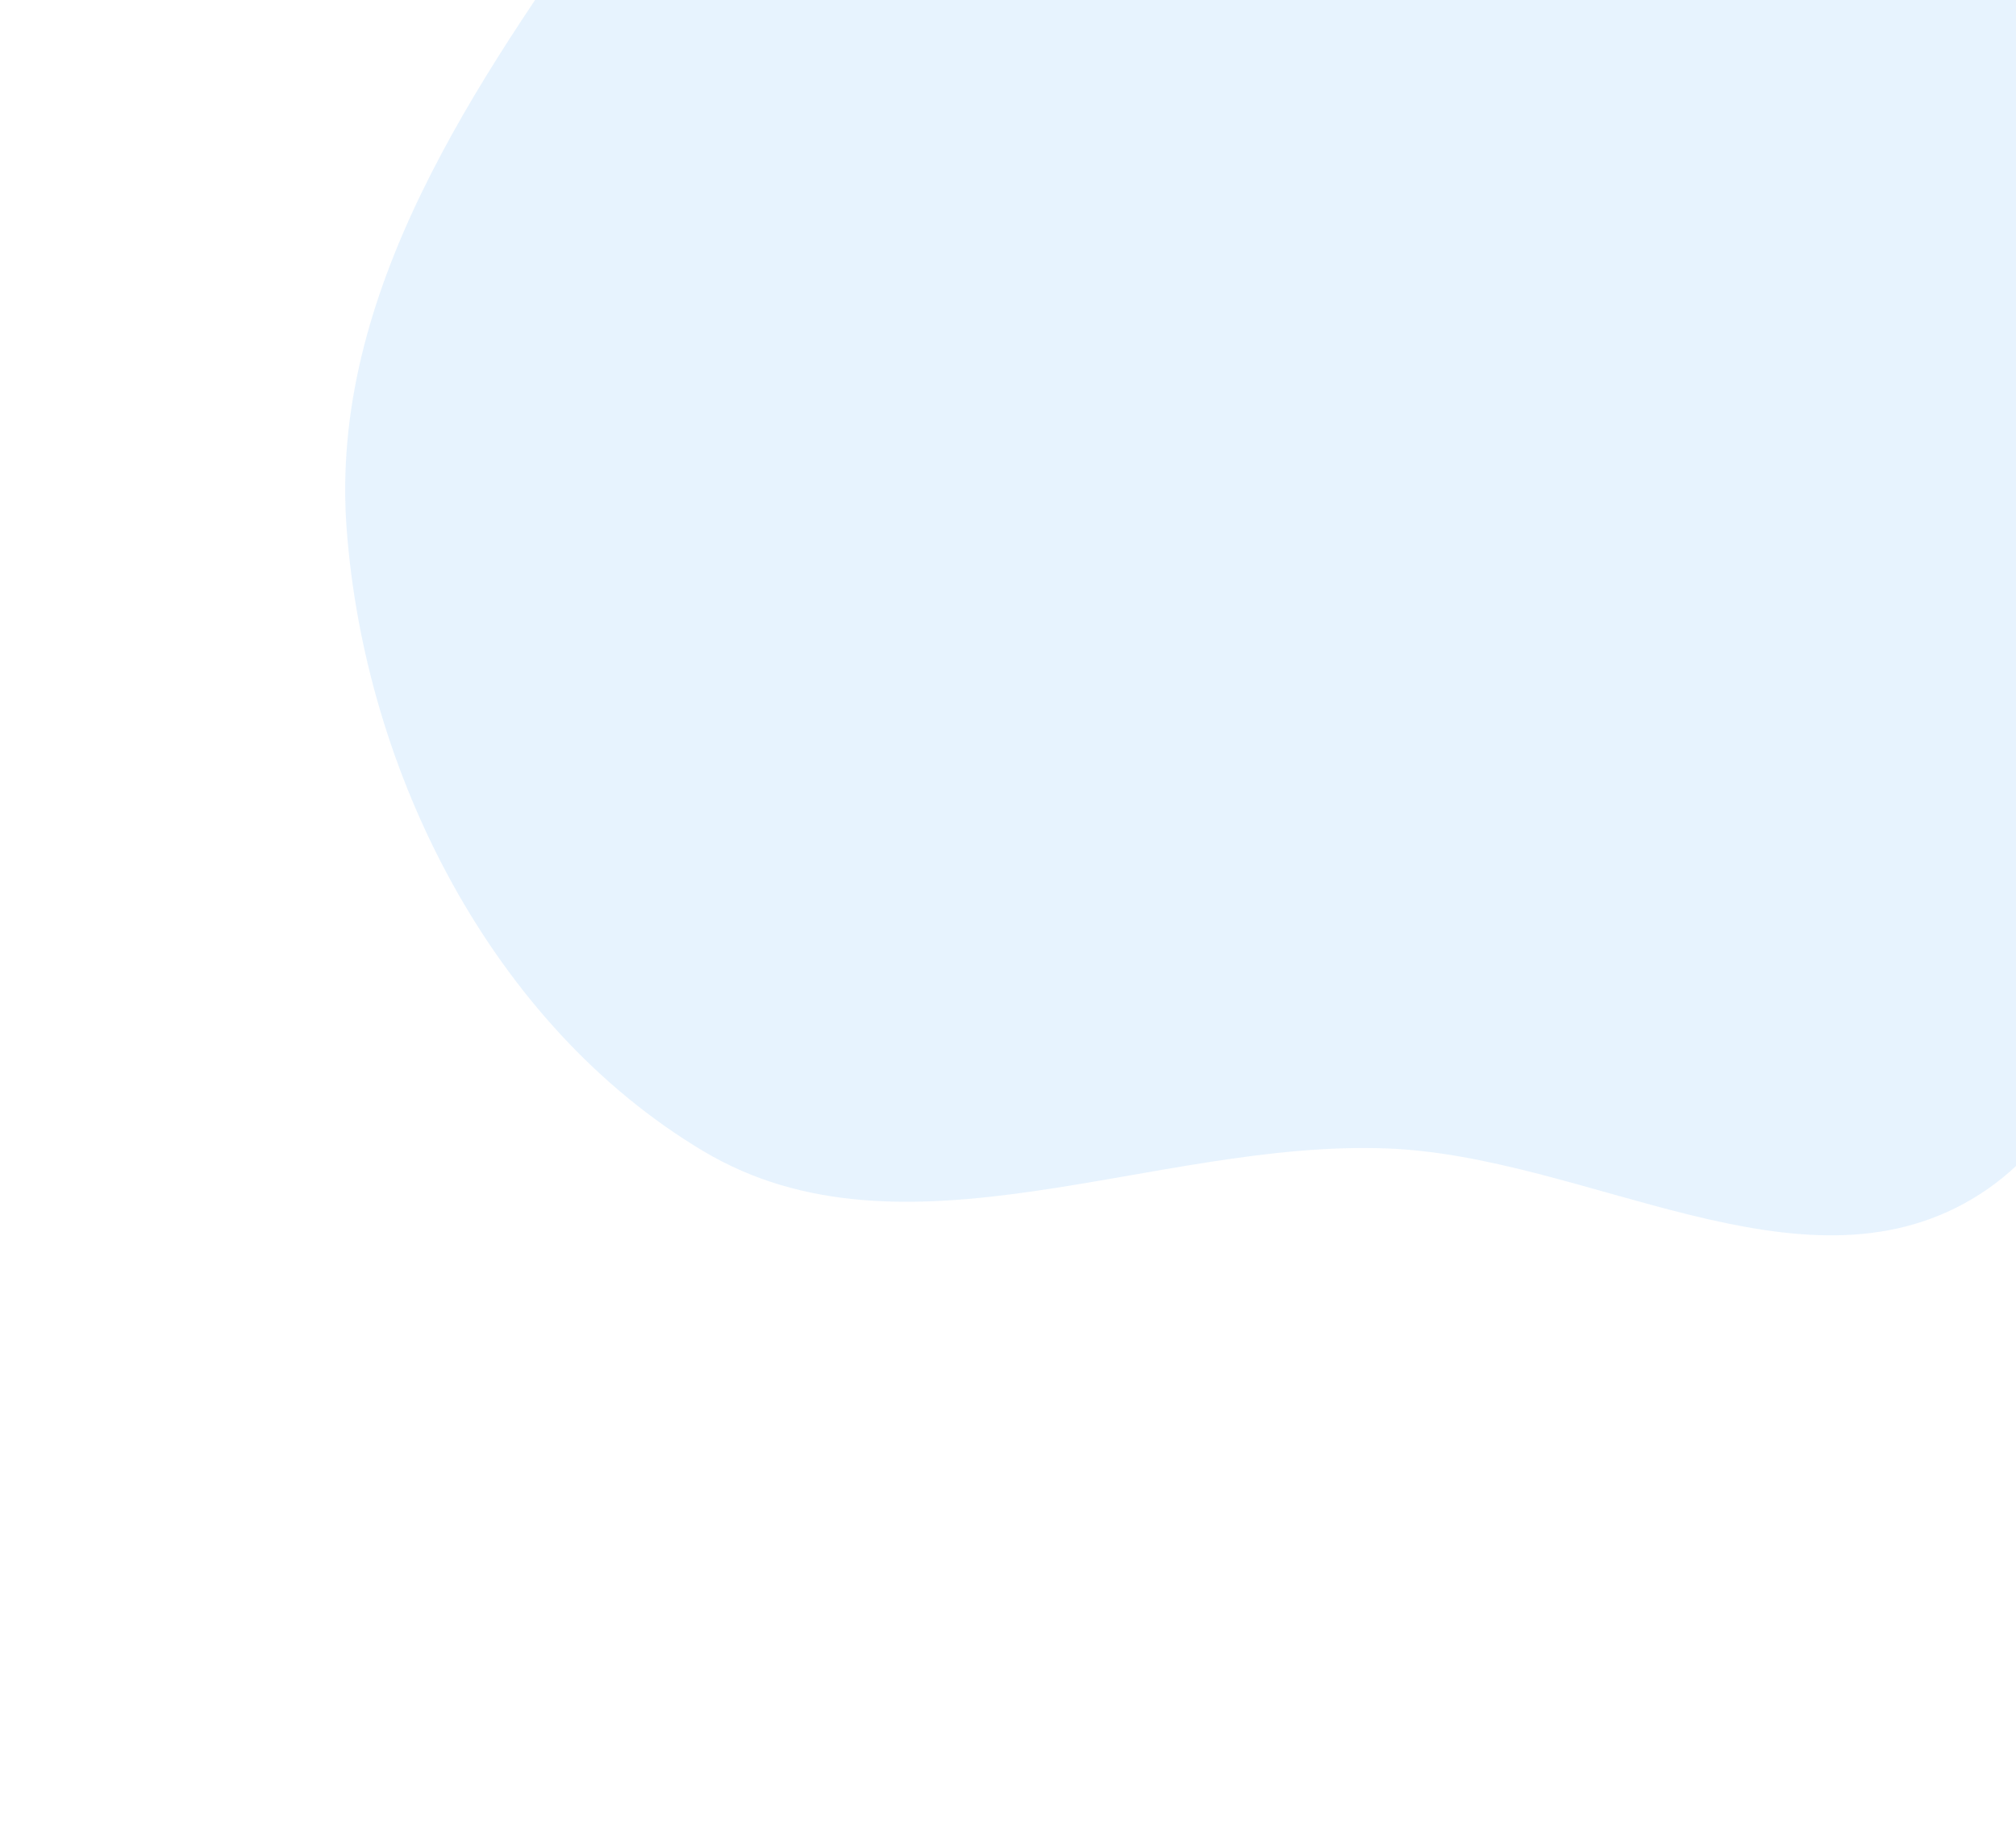 <svg width="608" height="551" viewBox="0 0 608 551" fill="none" xmlns="http://www.w3.org/2000/svg">
<path fill-rule="evenodd" clip-rule="evenodd" d="M212.135 347.236C148.578 309.322 109.954 233.08 104.528 159.273C99.315 88.372 143.21 25.164 184.185 -32.931C219.385 -82.839 264.264 -125.487 321.111 -147.806C373.595 -168.413 431.659 -166.198 486.085 -151.465C535.408 -138.113 569.161 -98.587 611.047 -69.318C663.147 -32.911 748.294 -21.587 761.053 40.68C773.752 102.655 695.265 143.486 666.162 199.657C638.33 253.375 646.805 330.855 594.742 361.672C542.646 392.508 478.727 348.692 418.233 346.41C347.859 343.754 272.614 383.315 212.135 347.236Z" fill="#108BF5" fill-opacity="0.1"/>
</svg>

